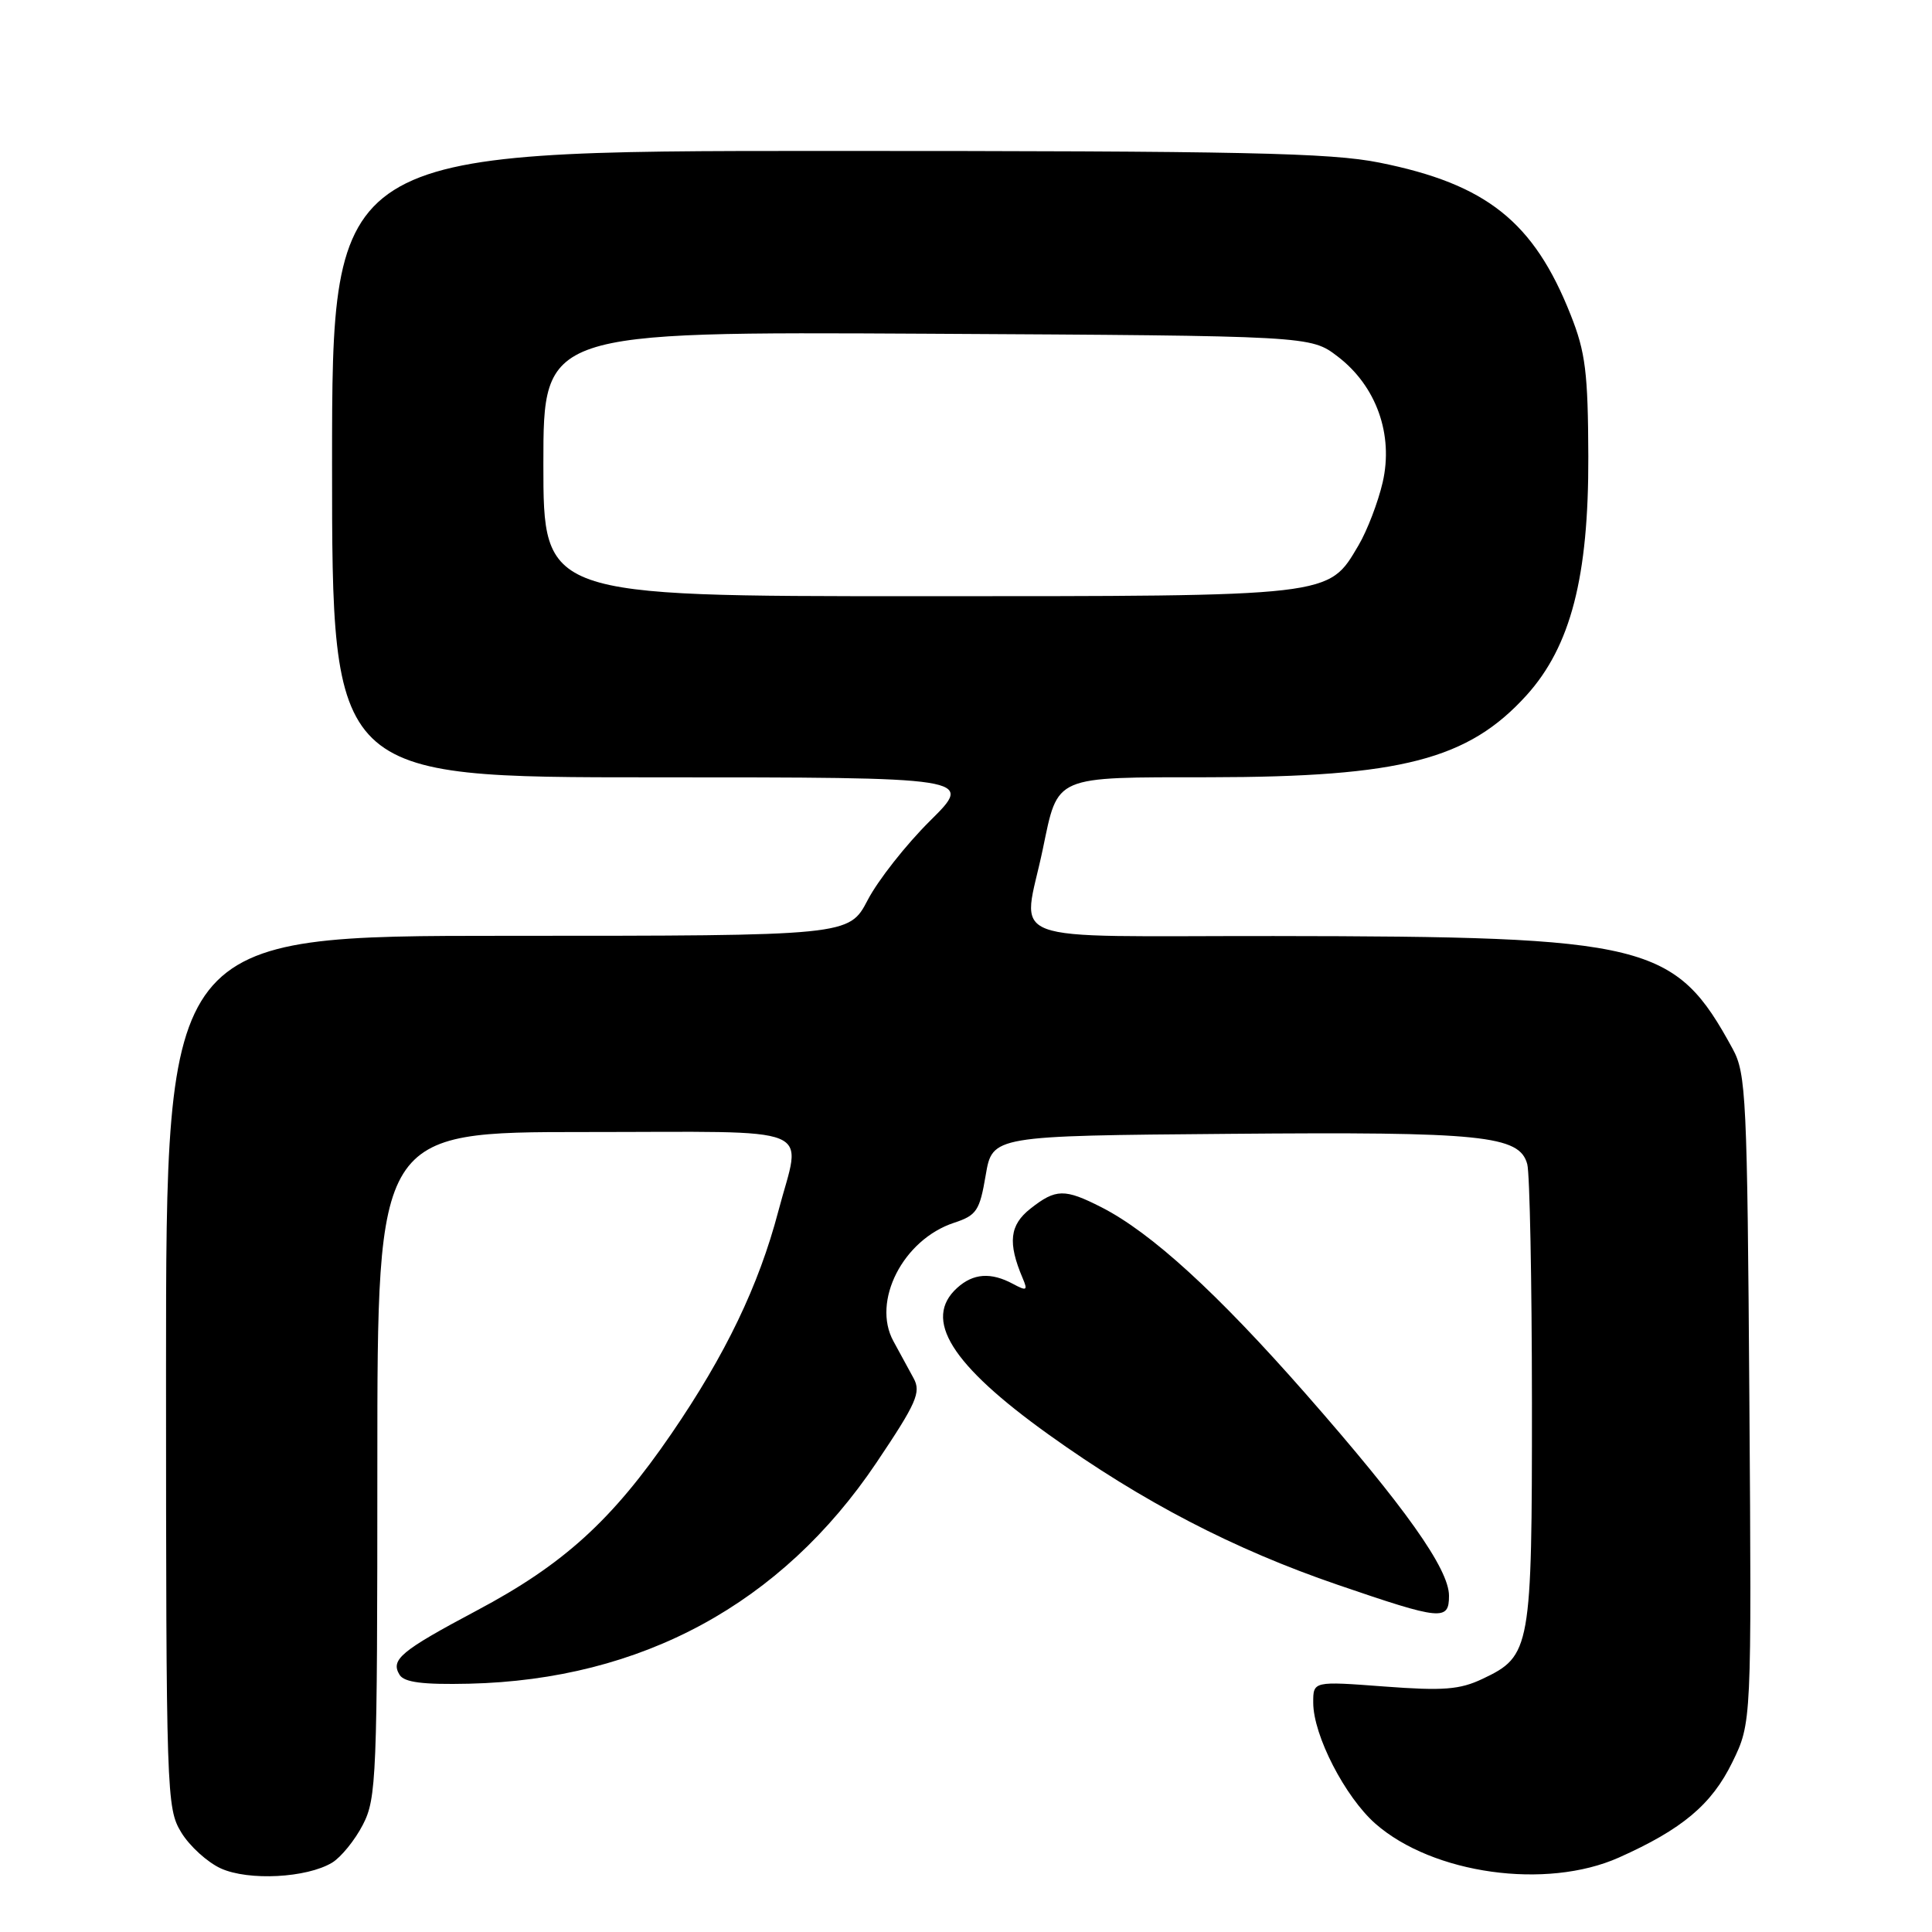 <?xml version="1.0" encoding="UTF-8" standalone="no"?>
<!DOCTYPE svg PUBLIC "-//W3C//DTD SVG 1.1//EN" "http://www.w3.org/Graphics/SVG/1.1/DTD/svg11.dtd" >
<svg xmlns="http://www.w3.org/2000/svg" xmlns:xlink="http://www.w3.org/1999/xlink" version="1.1" viewBox="0 0 256 256">
 <g >
 <path fill="currentColor"
d=" M 44.01 246.81 C 45.19 246.09 47.03 243.83 48.08 241.79 C 49.89 238.30 50.00 235.49 50.00 194.04 C 50.00 150.00 50.00 150.00 77.50 150.00 C 108.98 150.00 106.19 148.86 103.13 160.50 C 100.54 170.34 96.16 179.47 88.97 189.97 C 81.10 201.46 74.66 207.31 63.18 213.40 C 53.09 218.77 51.71 219.91 52.95 221.93 C 53.57 222.92 56.02 223.24 62.15 223.10 C 85.01 222.57 103.55 212.52 116.12 193.83 C 121.45 185.90 122.07 184.49 121.06 182.63 C 120.42 181.46 119.22 179.25 118.38 177.71 C 115.49 172.42 119.66 164.26 126.40 162.03 C 129.41 161.04 129.81 160.44 130.61 155.72 C 131.50 150.50 131.50 150.50 162.84 150.24 C 196.46 149.95 201.35 150.45 202.37 154.26 C 202.70 155.49 202.98 169.68 202.99 185.80 C 203.00 218.50 202.84 219.43 196.46 222.45 C 193.43 223.89 191.27 224.06 183.42 223.47 C 174.00 222.76 174.00 222.76 174.01 225.63 C 174.02 229.95 178.23 238.11 182.25 241.65 C 189.87 248.33 204.89 250.42 214.50 246.14 C 222.90 242.39 226.80 239.12 229.54 233.51 C 232.10 228.27 232.10 228.27 231.80 185.39 C 231.52 145.43 231.37 142.26 229.60 139.00 C 221.94 124.93 218.46 124.08 168.78 124.03 C 131.89 124.00 135.50 125.36 138.18 112.50 C 140.23 102.67 139.46 103.00 160.27 102.99 C 185.66 102.96 194.55 100.66 202.28 92.12 C 208.13 85.64 210.51 76.43 210.46 60.50 C 210.42 49.36 210.09 46.67 208.12 41.72 C 203.24 29.38 196.97 24.39 182.79 21.55 C 176.30 20.24 164.71 20.00 109.54 20.00 C 44.00 20.00 44.00 20.00 44.00 61.50 C 44.00 103.00 44.00 103.00 86.53 103.00 C 129.05 103.00 129.05 103.00 123.25 108.75 C 120.06 111.91 116.34 116.64 114.98 119.25 C 112.50 124.00 112.50 124.00 67.25 124.00 C 22.00 124.00 22.00 124.00 22.00 181.75 C 22.01 237.89 22.06 239.59 24.02 242.81 C 25.13 244.63 27.49 246.77 29.27 247.58 C 32.95 249.24 40.64 248.84 44.01 246.81 Z  M 192.00 211.45 C 192.00 207.89 186.17 199.68 173.01 184.68 C 161.25 171.29 152.54 163.34 145.97 159.98 C 141.06 157.48 139.91 157.50 136.54 160.15 C 133.78 162.32 133.51 164.67 135.51 169.37 C 136.21 171.01 136.05 171.10 134.22 170.12 C 131.30 168.55 128.96 168.72 126.83 170.65 C 122.25 174.80 126.00 180.81 138.97 190.10 C 151.41 199.01 163.50 205.29 177.27 210.00 C 190.99 214.70 192.00 214.80 192.00 211.45 Z  M 72.00 61.47 C 72.00 43.95 72.00 43.95 122.83 44.22 C 173.66 44.50 173.66 44.50 177.24 47.23 C 182.37 51.14 184.67 57.58 183.21 63.92 C 182.60 66.55 181.16 70.31 180.01 72.26 C 175.97 79.10 176.85 79.00 121.60 79.00 C 72.00 79.00 72.00 79.00 72.00 61.47 Z "/>
</g>
</svg>